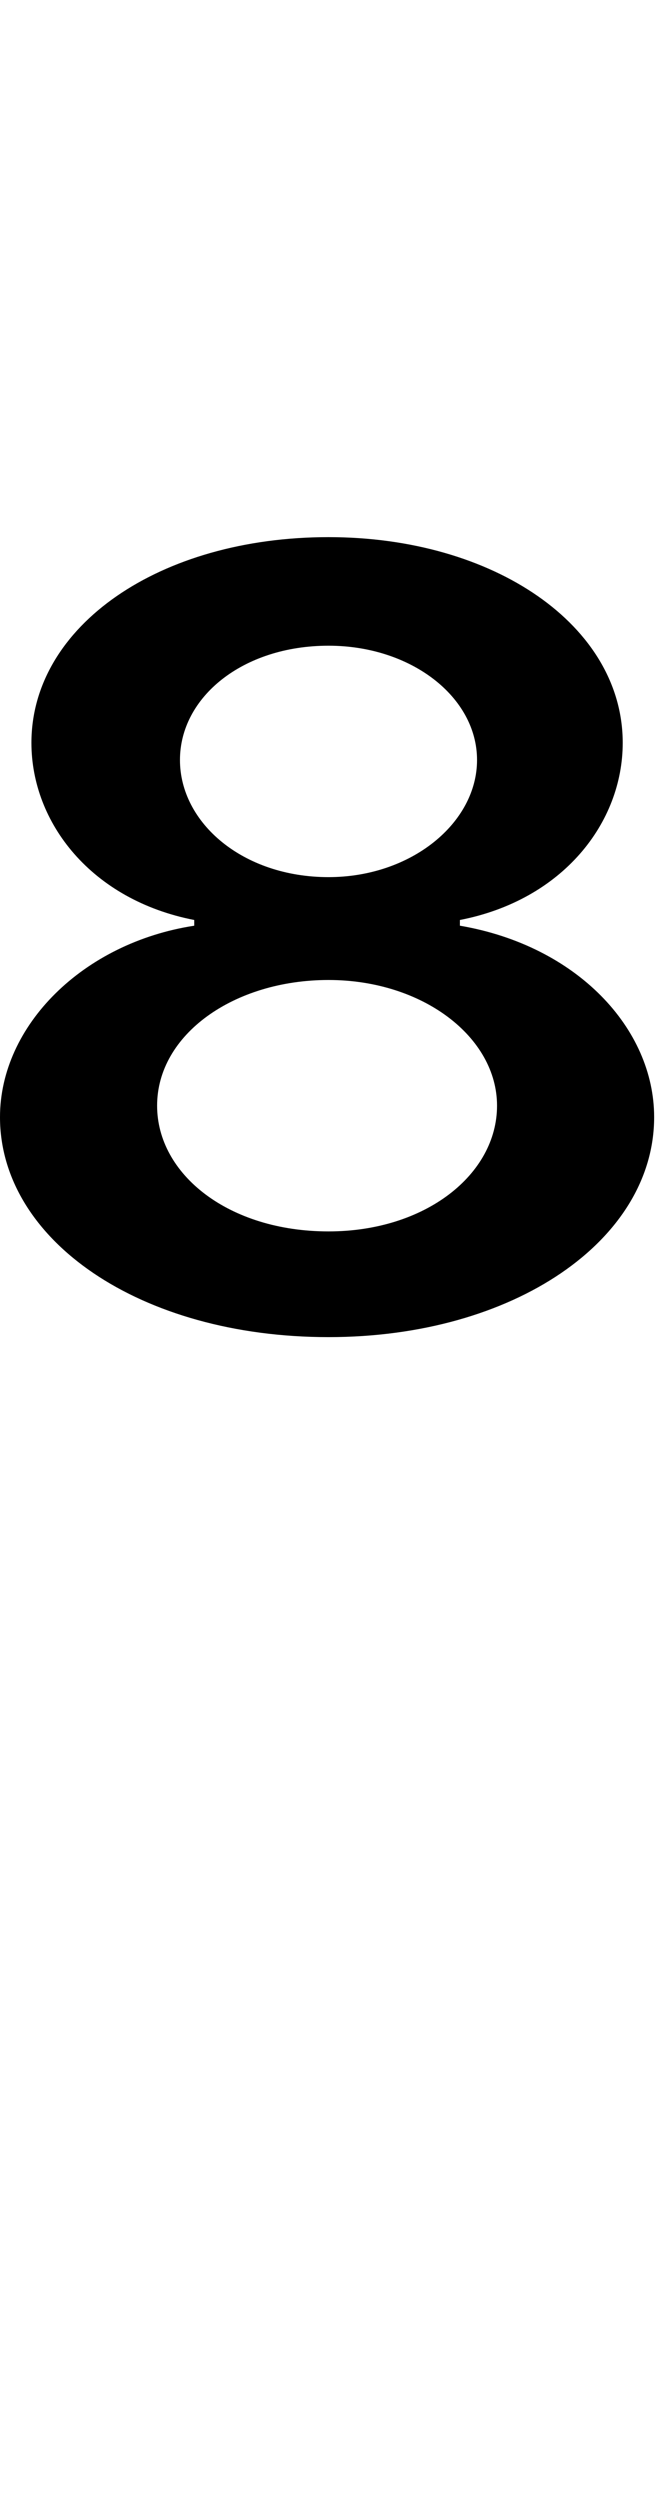 <svg id="svg-eight.frac" xmlns="http://www.w3.org/2000/svg" width="92" height="350"><path d="M552 -944C812 -944 1008 -1080 1008 -1252C1008 -1376 900 -1492 736 -1520V-1528C880 -1556 964 -1664 964 -1776C964 -1940 784 -2064 552 -2064C316 -2064 136 -1940 136 -1776C136 -1664 220 -1556 364 -1528V-1520C208 -1496 92 -1380 92 -1252C92 -1080 288 -944 552 -944ZM552 -1092C412 -1092 312 -1172 312 -1268C312 -1368 420 -1444 552 -1444C684 -1444 788 -1364 788 -1268C788 -1172 688 -1092 552 -1092ZM552 -1588C432 -1588 344 -1664 344 -1752C344 -1840 432 -1912 552 -1912C668 -1912 760 -1840 760 -1752C760 -1664 668 -1588 552 -1588Z" transform="translate(-9.2 281.6) scale(0.1)"/></svg>
